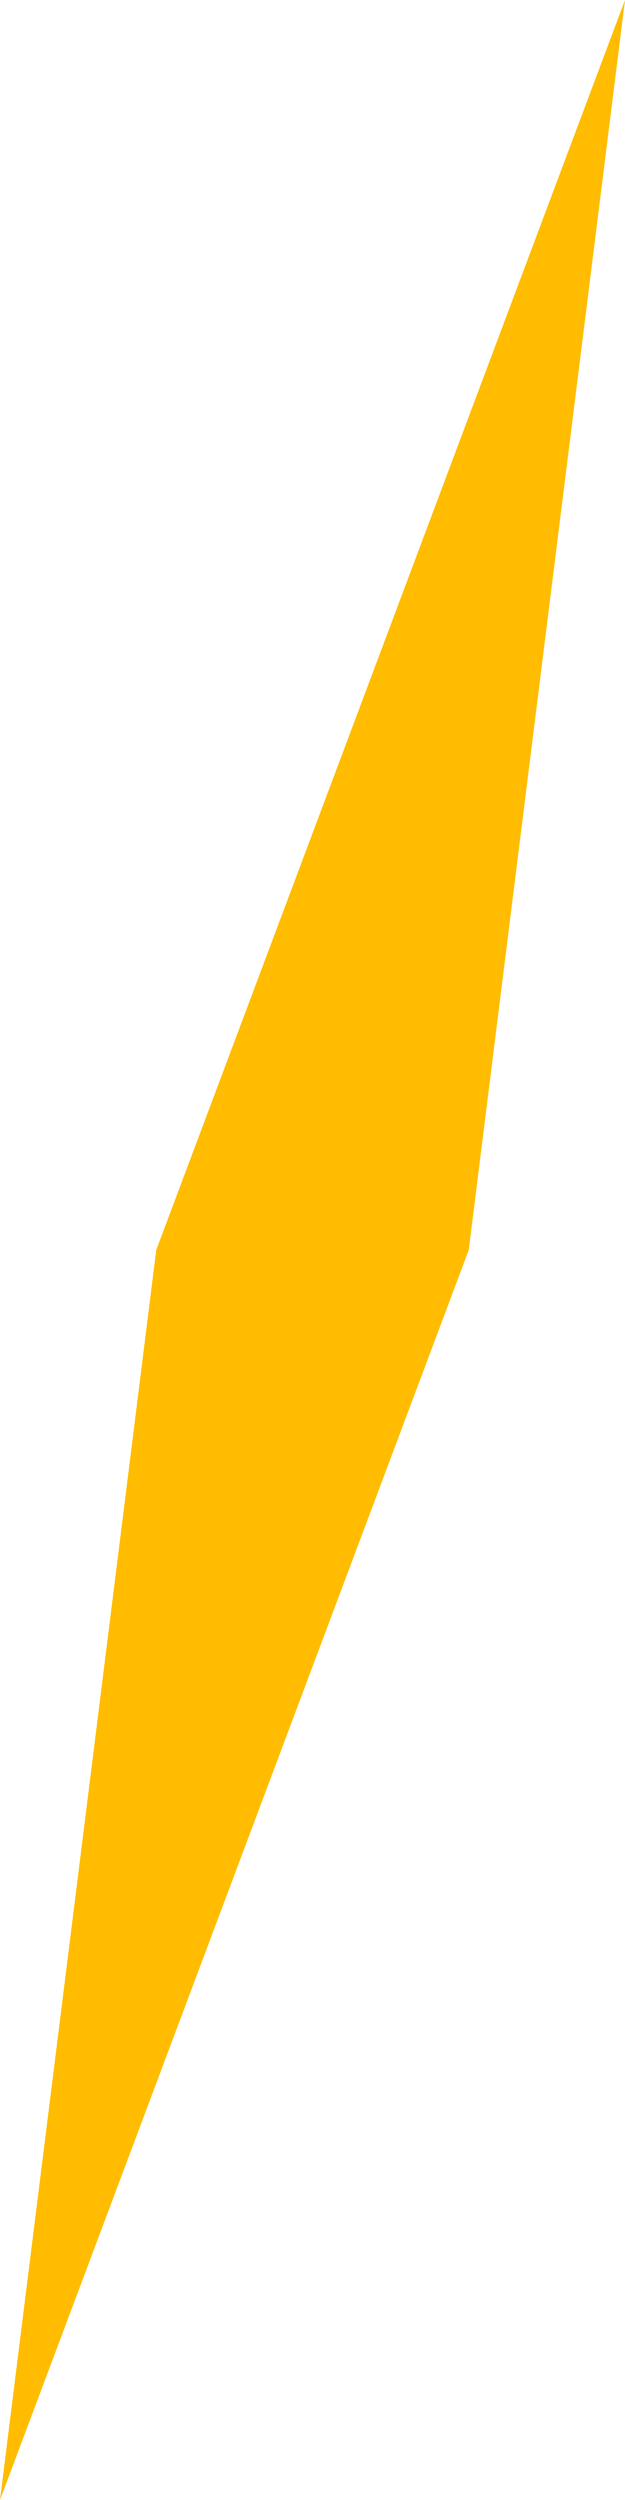 <?xml version="1.0" encoding="UTF-8" standalone="no"?>
<!-- Created with Inkscape (http://www.inkscape.org/) -->

<svg
   width="50"
   height="200"
   viewBox="0 0 50 200"
   version="1.1"
   id="svg1"
   xmlns="http://www.w3.org/2000/svg"
   xmlns:svg="http://www.w3.org/2000/svg">
  <defs
     id="defs1" />
  <g
     id="layer1">
    <path
       style="fill:#ffbc00;stroke-width:14.142;stroke-linecap:square;stroke-miterlimit:5.8;fill-opacity:1"
       d="M 0,200 12.5,100 50,0 37.5,100 0,200"
       id="path2" />
  </g>
</svg>
